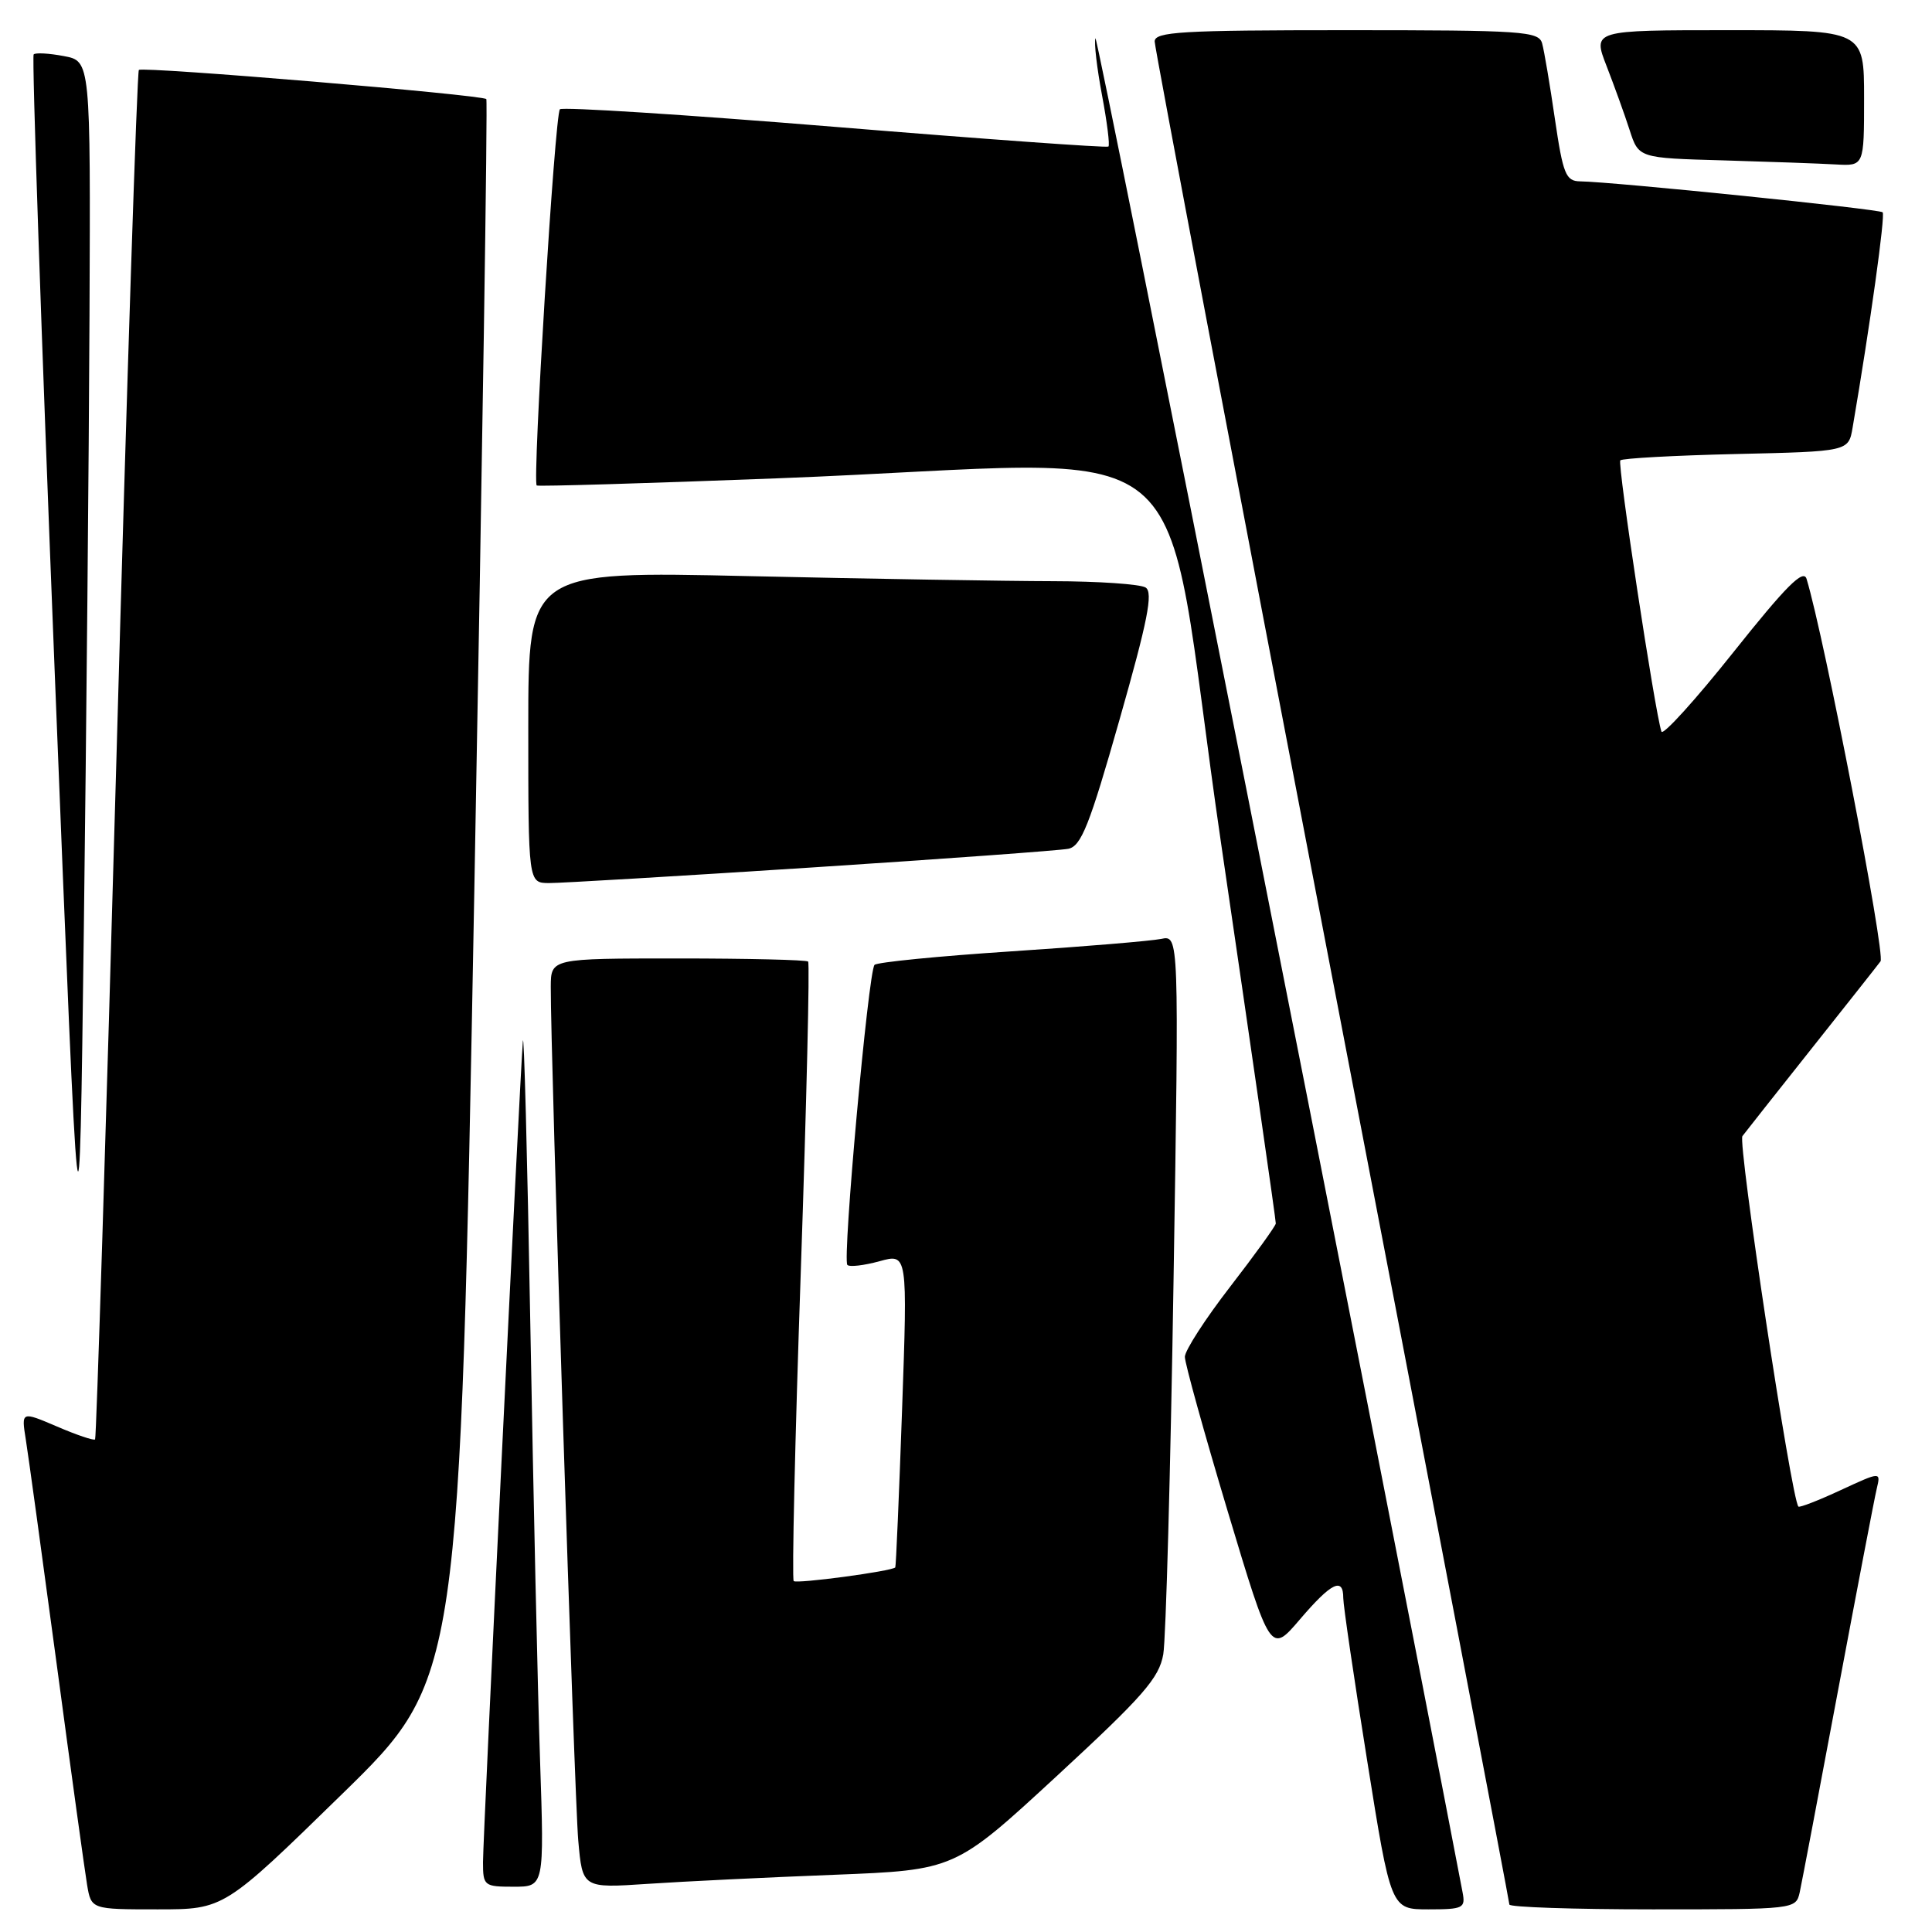 <?xml version="1.0" encoding="UTF-8" standalone="no"?>
<!DOCTYPE svg PUBLIC "-//W3C//DTD SVG 1.1//EN" "http://www.w3.org/Graphics/SVG/1.1/DTD/svg11.dtd" >
<svg xmlns="http://www.w3.org/2000/svg" xmlns:xlink="http://www.w3.org/1999/xlink" version="1.1" viewBox="0 0 256 256">
 <g >
 <path fill="currentColor"
d=" M 45.30 237.75 C 60.92 222.50 60.92 222.50 62.85 118.00 C 63.91 60.53 64.63 13.34 64.44 13.13 C 63.91 12.56 18.88 8.78 18.40 9.27 C 18.16 9.51 16.82 50.37 15.44 100.06 C 14.05 149.76 12.77 190.56 12.60 190.73 C 12.43 190.91 10.15 190.14 7.55 189.02 C 2.82 187.00 2.82 187.00 3.42 190.75 C 3.75 192.81 5.59 206.20 7.51 220.50 C 9.42 234.80 11.24 247.96 11.54 249.75 C 12.09 253.00 12.09 253.00 20.89 253.00 C 29.68 253.00 29.68 253.00 45.30 237.75 Z  M 193.80 250.75 C 182.24 190.34 145.40 4.33 145.15 5.07 C 144.95 5.64 145.35 9.03 146.02 12.60 C 146.69 16.17 147.08 19.24 146.87 19.42 C 146.67 19.60 130.37 18.43 110.64 16.81 C 90.92 15.20 74.52 14.15 74.19 14.48 C 73.52 15.15 70.52 63.93 71.12 64.33 C 71.33 64.47 85.67 64.05 103.00 63.38 C 161.28 61.15 153.43 54.69 161.80 111.75 C 165.81 139.11 169.08 161.78 169.05 162.12 C 169.02 162.46 166.30 166.23 163.00 170.50 C 159.70 174.77 157.00 178.95 157.00 179.79 C 157.00 180.63 159.55 189.83 162.67 200.23 C 168.35 219.14 168.35 219.14 172.25 214.57 C 176.41 209.70 178.00 208.92 177.99 211.75 C 177.99 212.71 179.41 222.39 181.15 233.25 C 184.30 253.00 184.30 253.00 189.27 253.00 C 193.88 253.00 194.20 252.84 193.80 250.75 Z  M 238.47 250.75 C 238.74 249.51 241.03 237.47 243.55 224.00 C 246.08 210.53 248.38 198.49 248.68 197.25 C 249.22 194.99 249.22 194.99 243.90 197.45 C 240.98 198.81 238.45 199.79 238.30 199.63 C 237.38 198.72 230.24 151.40 230.88 150.54 C 231.31 149.97 235.41 144.78 240.00 139.00 C 244.59 133.22 248.72 128.00 249.18 127.38 C 249.86 126.49 241.72 84.38 239.38 76.71 C 238.97 75.34 236.66 77.66 229.67 86.44 C 224.63 92.77 220.34 97.50 220.15 96.94 C 219.29 94.40 214.29 61.44 214.70 61.00 C 214.95 60.73 221.86 60.35 230.05 60.16 C 244.94 59.82 244.94 59.82 245.48 56.66 C 247.82 42.98 249.83 28.50 249.46 28.13 C 249.03 27.70 213.76 24.09 209.37 24.03 C 207.48 24.00 207.11 23.10 206.03 15.75 C 205.37 11.21 204.61 6.71 204.34 5.75 C 203.90 4.14 201.81 4.00 178.43 4.00 C 156.49 4.00 153.00 4.21 153.00 5.50 C 153.00 6.33 163.57 62.06 176.50 129.36 C 189.43 196.66 200.00 252.01 200.00 252.36 C 200.00 252.71 208.54 253.00 218.98 253.00 C 237.85 253.00 237.96 252.99 238.47 250.75 Z  M 71.56 233.25 C 71.25 224.04 70.67 198.05 70.27 175.50 C 69.87 152.95 69.42 136.07 69.28 138.00 C 68.82 144.07 64.00 243.34 64.00 246.75 C 64.00 249.88 64.15 250.00 68.06 250.00 C 72.12 250.00 72.12 250.00 71.56 233.25 Z  M 110.51 248.42 C 126.53 247.79 126.53 247.79 140.01 235.35 C 151.51 224.73 153.59 222.35 154.14 219.20 C 154.49 217.16 155.10 194.89 155.50 169.70 C 156.23 123.91 156.23 123.91 153.86 124.41 C 152.56 124.68 143.62 125.43 134.00 126.06 C 124.38 126.69 116.22 127.50 115.88 127.85 C 115.06 128.71 111.60 166.93 112.28 167.61 C 112.57 167.91 114.49 167.68 116.54 167.12 C 120.26 166.09 120.26 166.09 119.53 186.79 C 119.13 198.18 118.72 207.59 118.63 207.69 C 118.16 208.20 105.56 209.89 105.17 209.50 C 104.92 209.25 105.34 190.78 106.11 168.44 C 106.87 146.10 107.31 127.64 107.08 127.41 C 106.85 127.19 99.09 127.00 89.83 127.00 C 73.00 127.00 73.00 127.00 72.98 130.75 C 72.94 139.48 76.11 238.05 76.62 243.85 C 77.18 250.20 77.18 250.20 85.84 249.62 C 90.60 249.30 101.71 248.76 110.51 248.42 Z  M 11.86 41.80 C 12.00 8.09 12.00 8.09 8.45 7.43 C 6.50 7.06 4.70 6.96 4.46 7.21 C 4.21 7.46 5.47 44.30 7.25 89.08 C 10.50 170.50 10.50 170.50 11.11 123.00 C 11.44 96.88 11.78 60.33 11.86 41.80 Z  M 107.50 114.95 C 125.10 113.81 140.42 112.69 141.55 112.47 C 143.26 112.13 144.36 109.38 148.34 95.37 C 152.08 82.24 152.82 78.50 151.80 77.85 C 151.08 77.40 145.55 77.02 139.50 77.01 C 133.45 77.00 115.34 76.70 99.25 76.34 C 70.00 75.68 70.00 75.68 70.00 96.34 C 70.00 117.00 70.00 117.00 72.75 117.01 C 74.26 117.02 89.90 116.09 107.50 114.95 Z  M 247.00 13.00 C 247.00 4.00 247.00 4.00 229.01 4.00 C 211.03 4.00 211.03 4.00 212.88 8.75 C 213.89 11.36 215.27 15.17 215.93 17.22 C 217.13 20.94 217.13 20.94 228.32 21.25 C 234.47 21.43 241.19 21.67 243.25 21.79 C 247.00 22.00 247.00 22.00 247.00 13.00 Z "/>
</g>
</svg>